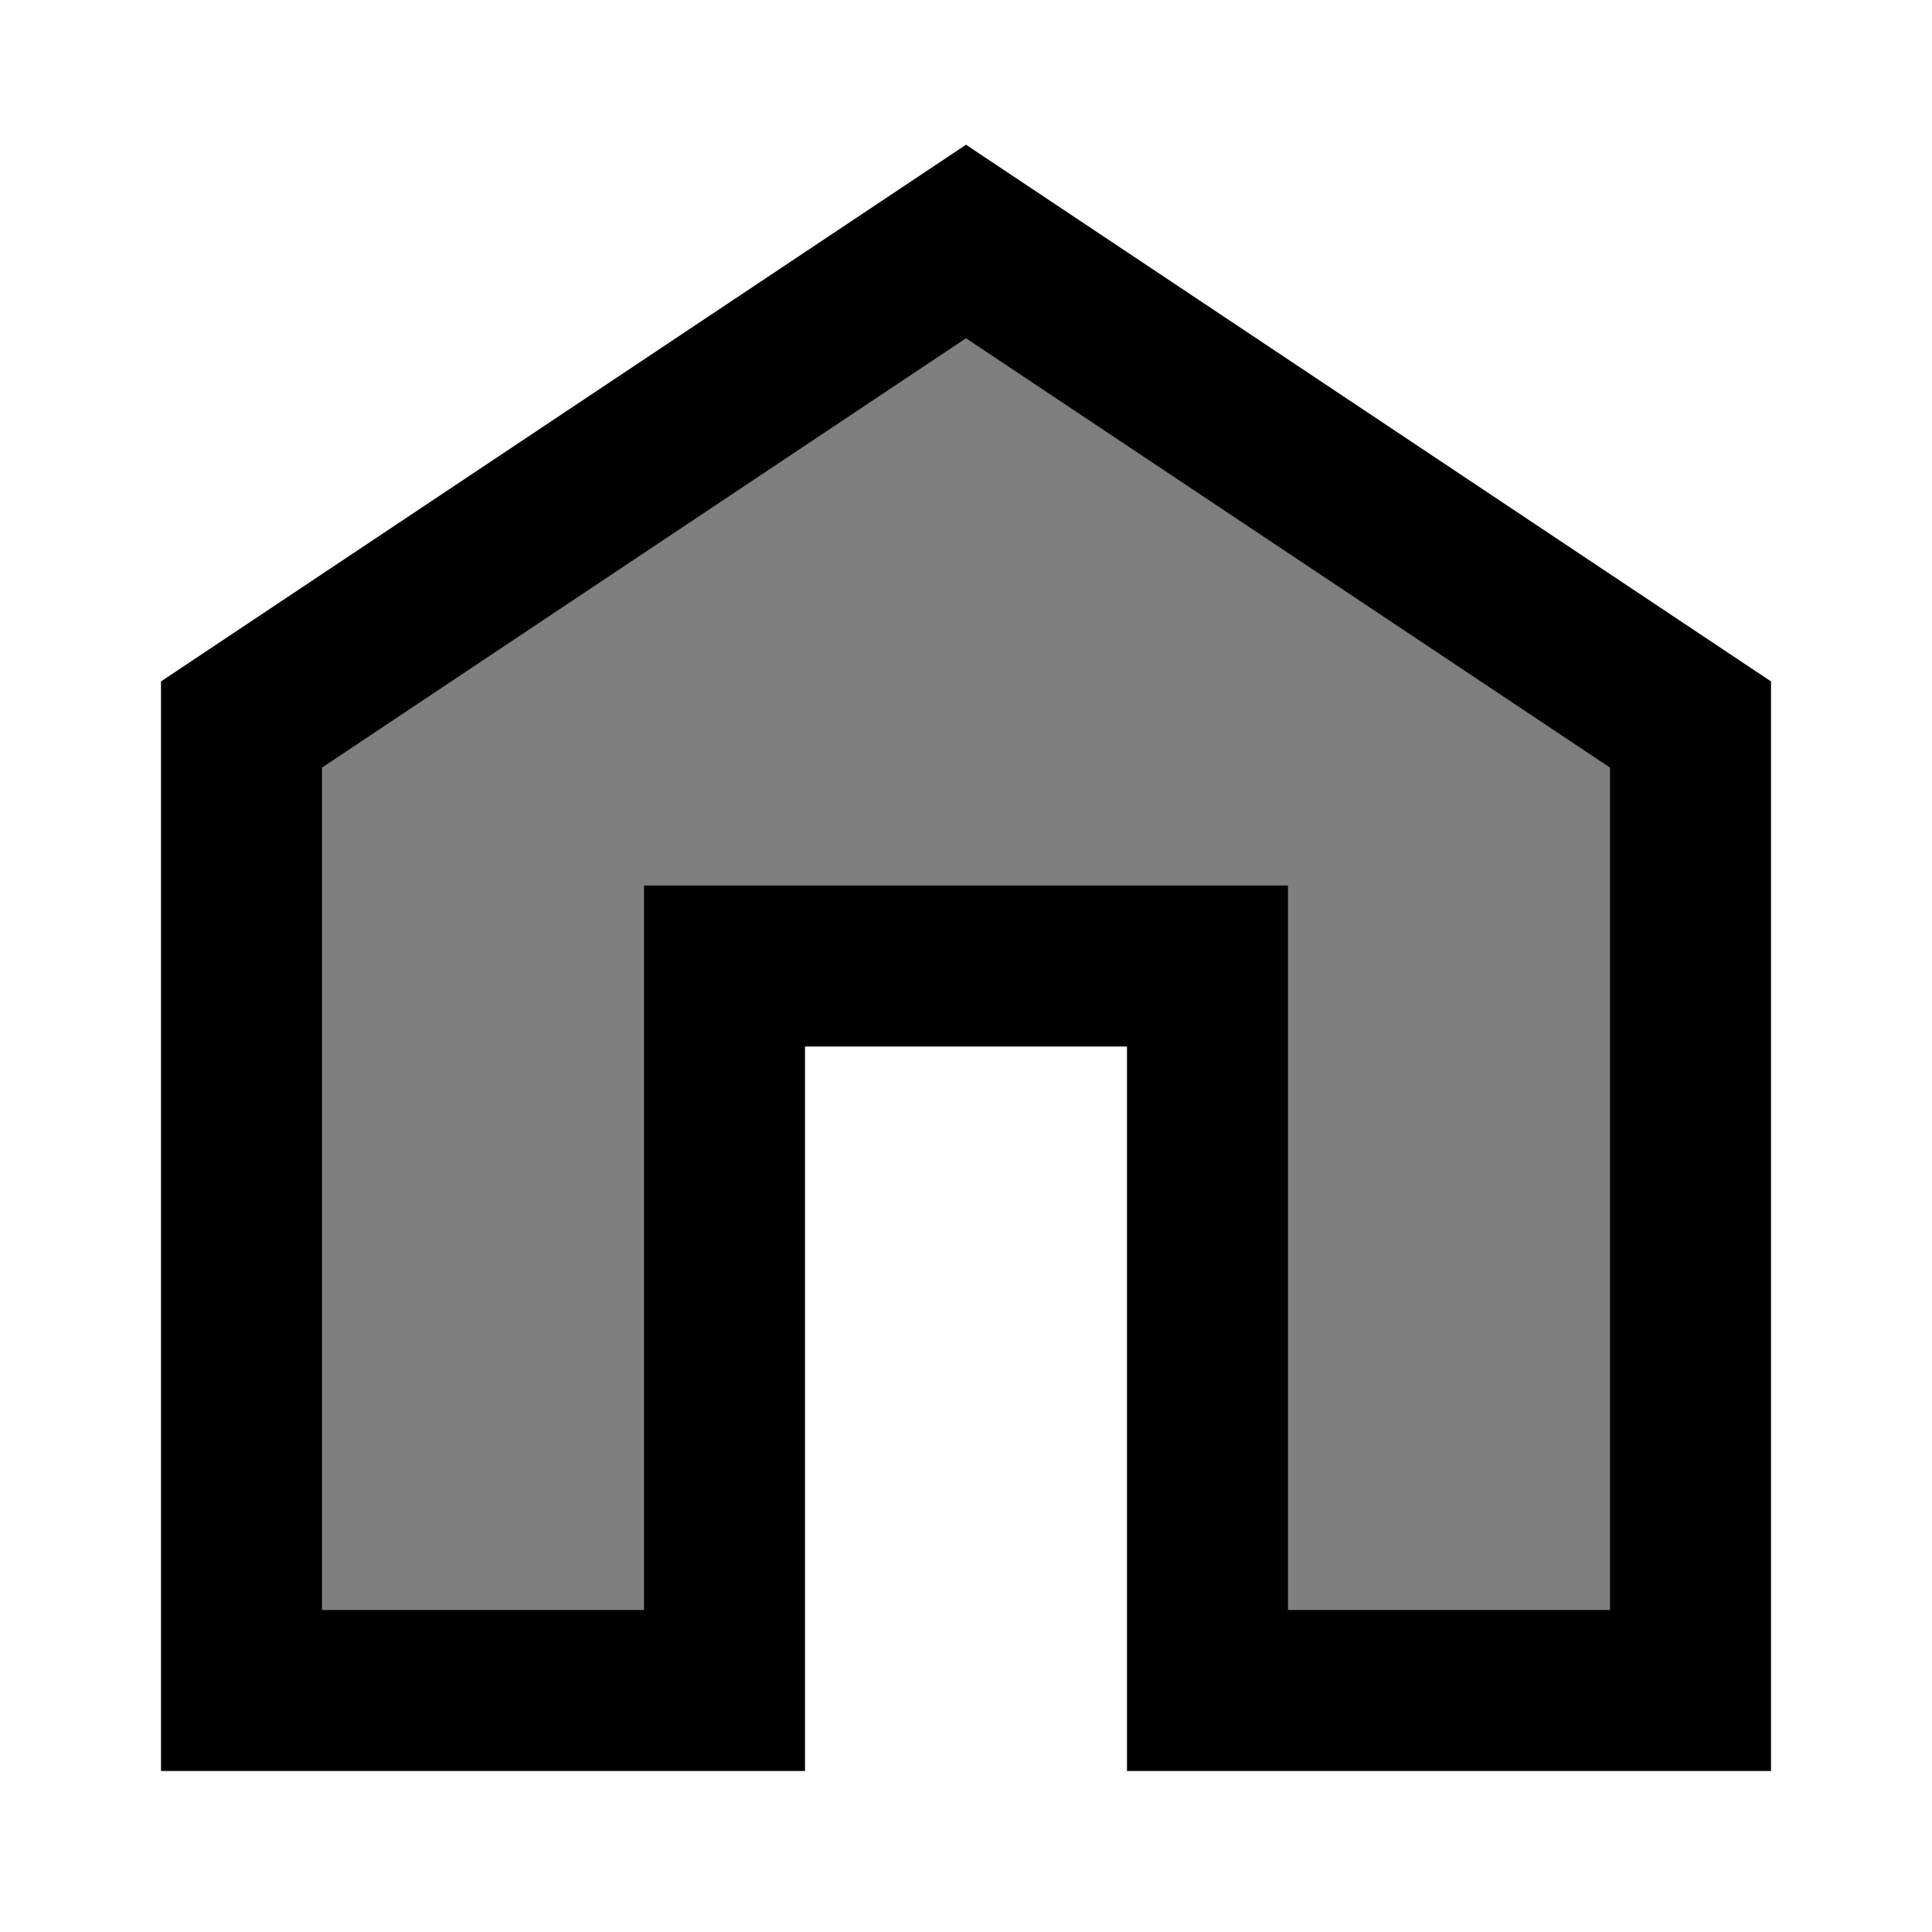 <svg width="24" height="24" viewBox="0 0 24 24" xmlns="http://www.w3.org/2000/svg">
<path d="M3 21H9V12H15V21H21V9L12 3L3 9V21Z" fill="none" stroke-width="2" stroke="currentColor"/>
<path d="M3 21H9V12H15V21H21V9L12 3L3 9V21Z" fill="currentColor" opacity="0.5" />
<path d="M6 21L18 21" />
</svg>
